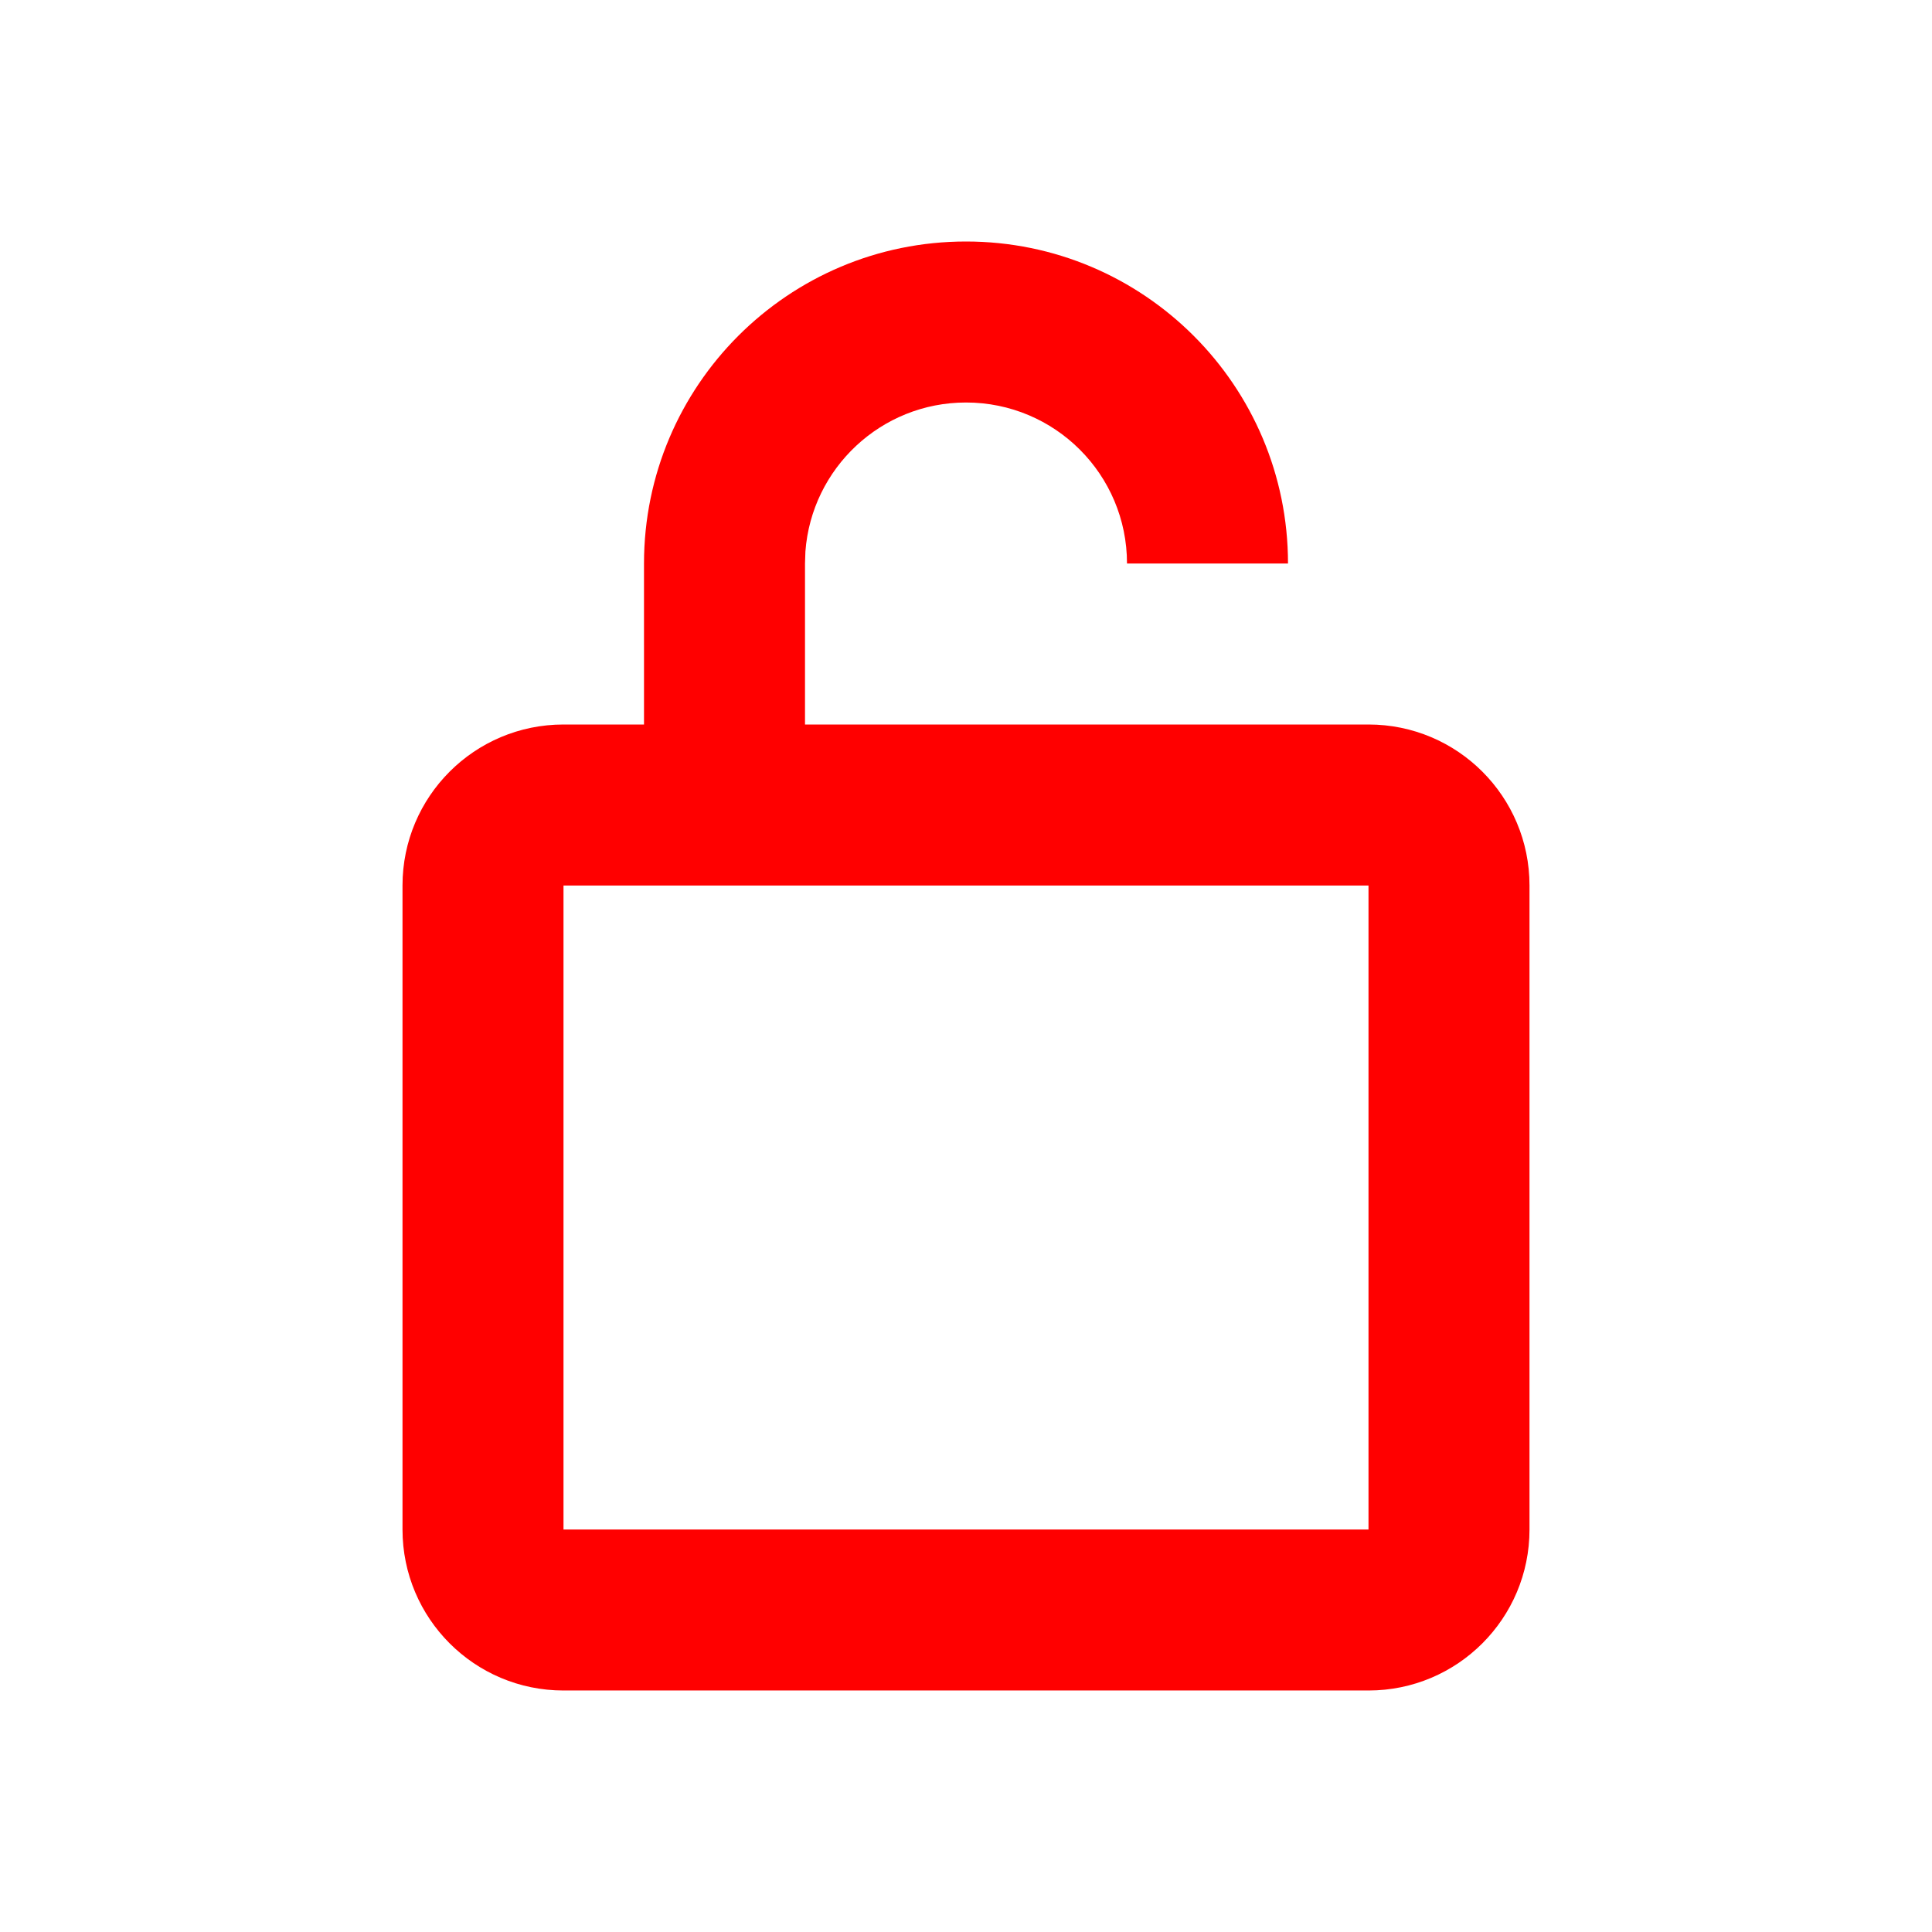 <svg height="24" viewBox="0 0 24 24" width="24" xmlns="http://www.w3.org/2000/svg"><path d="m8 7c0-2.209 1.791-4 4-4s4 1.791 4 4h-2c0-1.105-.895-2-2-2-1.054 0-1.918.816-1.995 1.851l-.005.149v2h7c1.105 0 2 .895 2 2v8c0 1.105-.895 2-2 2h-10c-1.105 0-2-.895-2-2v-8c0-1.105.895-2 2-2h1zm9 4h-10v8h10z" fill="#f00"/></svg>
